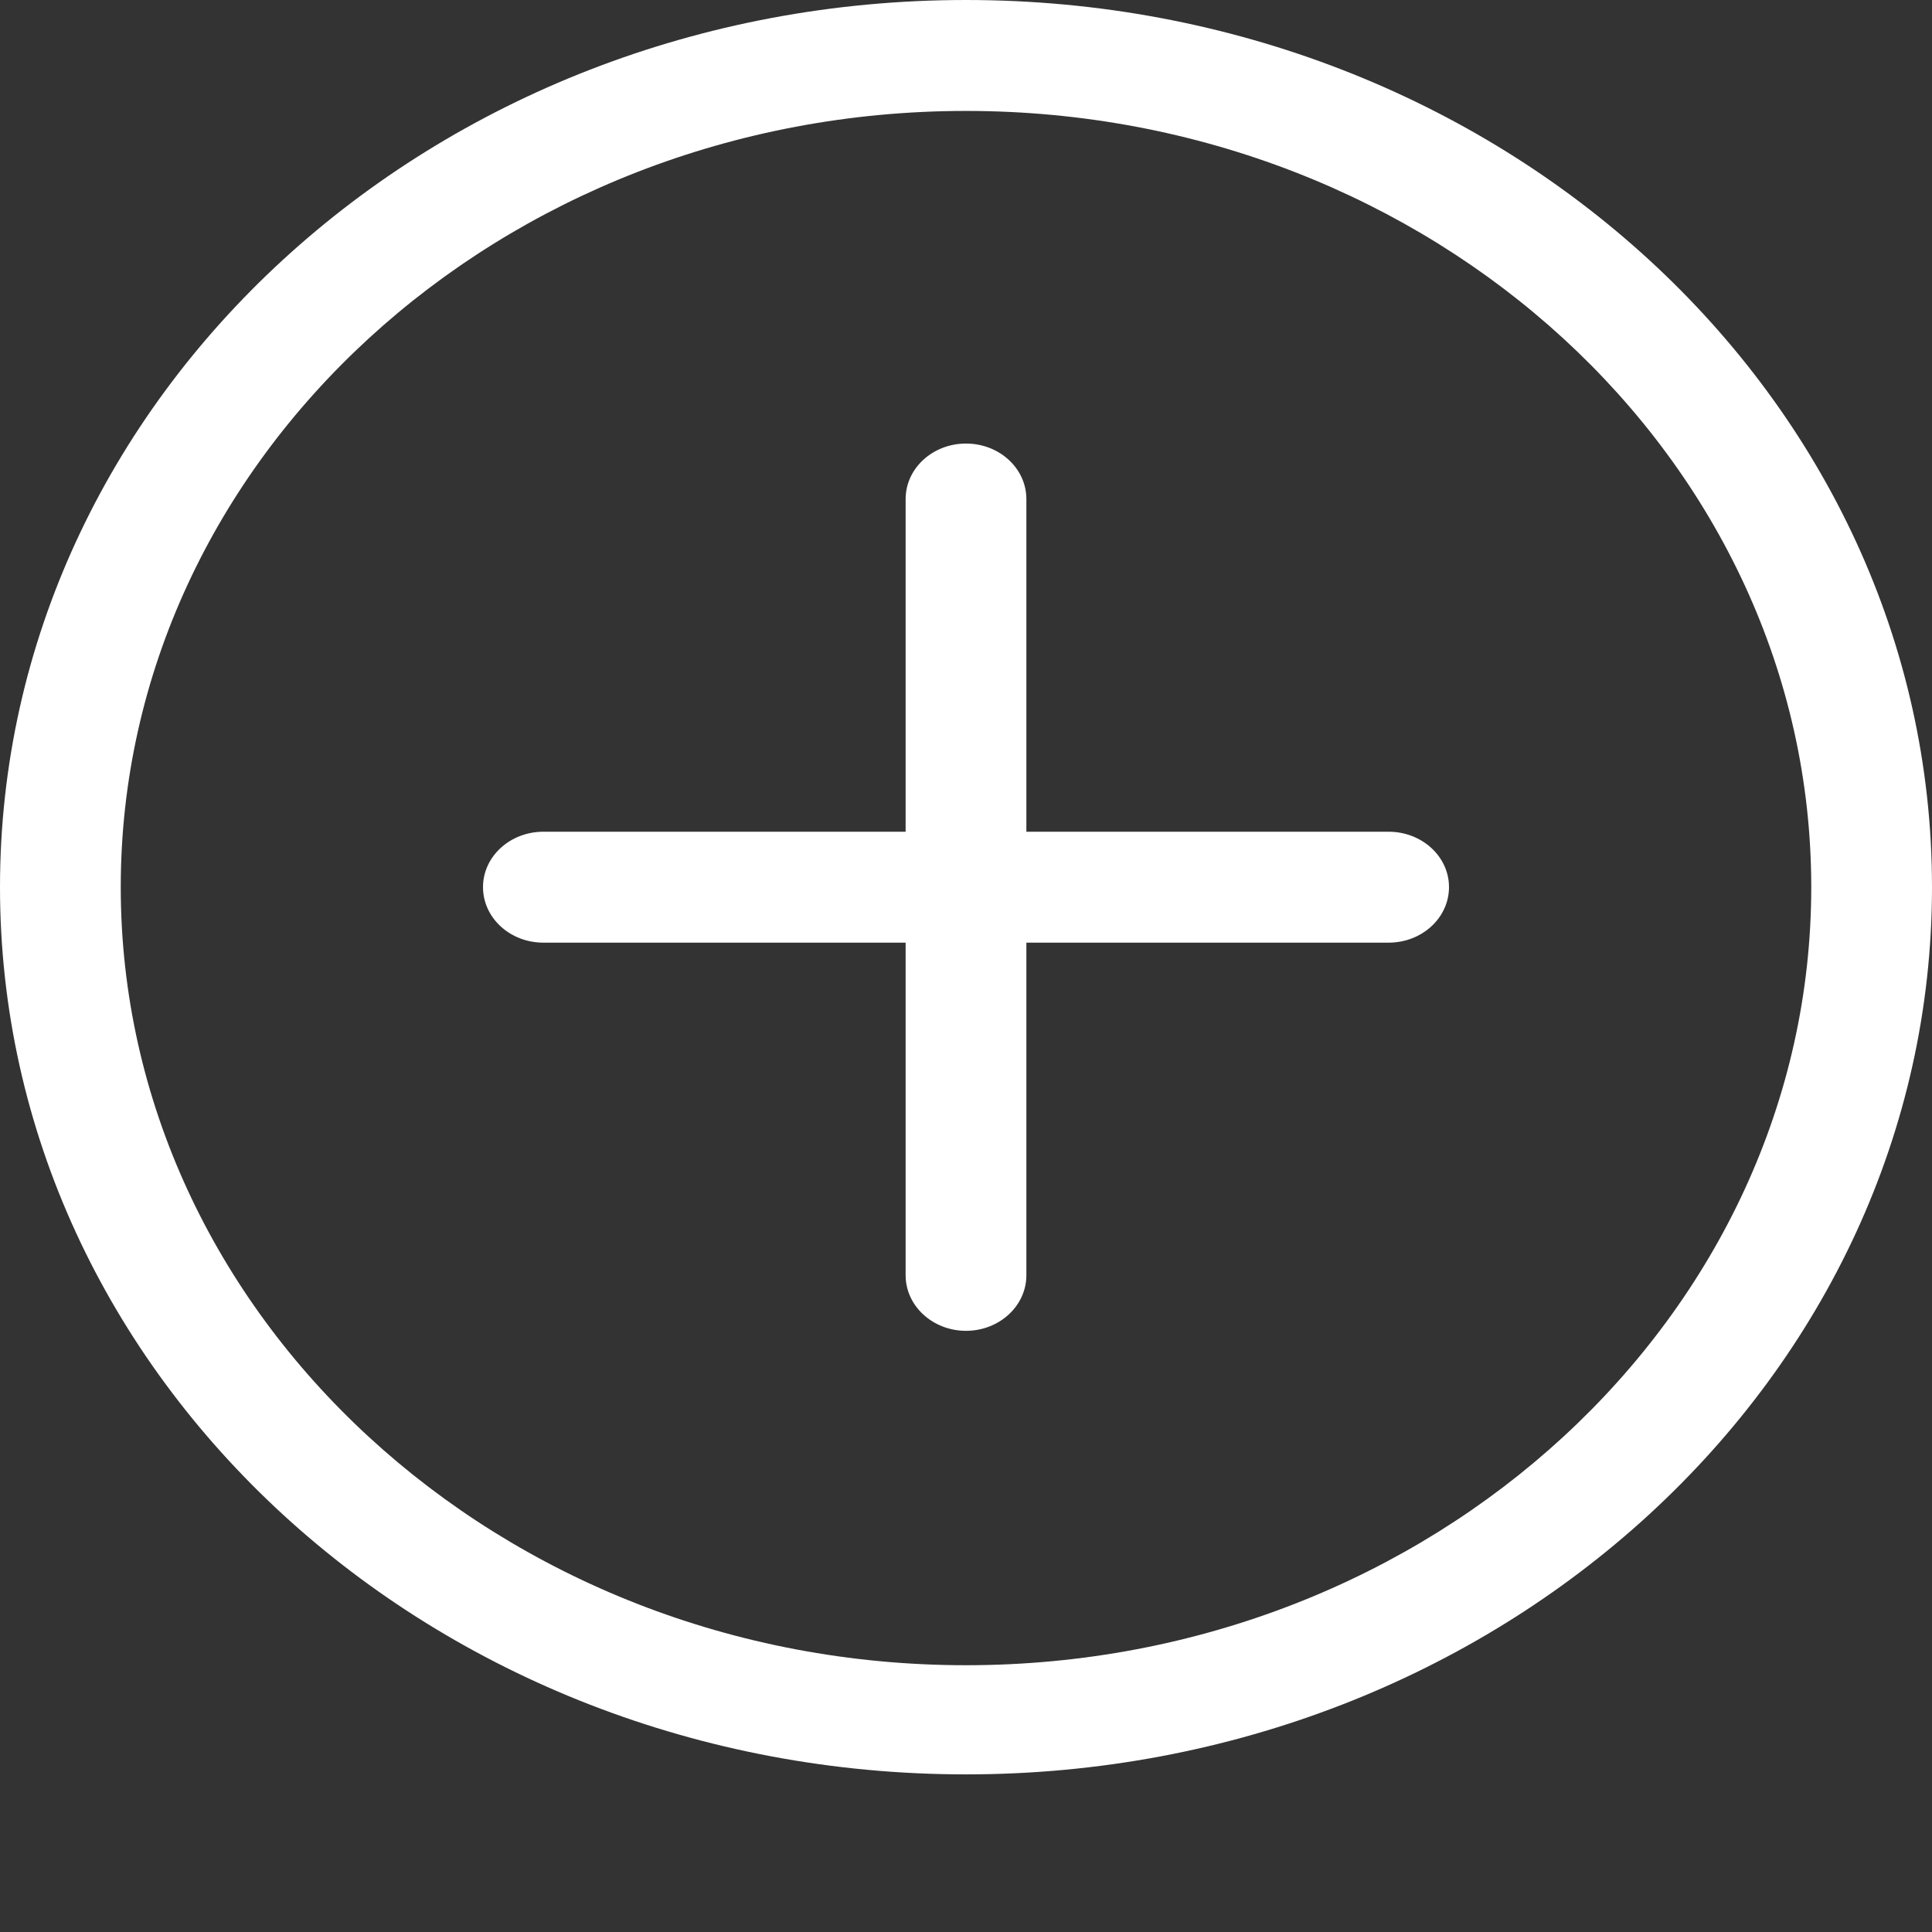 <svg width="12" height="12" viewBox="0 0 12 12" fill="none" xmlns="http://www.w3.org/2000/svg">
<rect x="0" y="0" width="12" height="12" fill="#333333" stroke="none"/>
<path d="M6 0C2.686 0 0 2.467 0 5.51C0 8.554 2.686 11.021 6 11.021C9.314 11.021 12 8.554 12 5.51C12 2.467 9.314 0 6 0ZM6 10.343C3.105 10.343 0.75 8.169 0.75 5.51C0.75 2.852 3.105 0.689 6 0.689C8.895 0.689 11.25 2.852 11.25 5.51C11.25 8.169 8.895 10.343 6 10.343ZM8.625 5.166H6.375V3.1C6.375 2.909 6.207 2.755 6 2.755C5.793 2.755 5.625 2.909 5.625 3.1V5.166H3.375C3.168 5.166 3 5.32 3 5.51C3 5.701 3.168 5.855 3.375 5.855H5.625V7.921C5.625 8.111 5.793 8.266 6 8.266C6.207 8.266 6.375 8.111 6.375 7.921V5.855H8.625C8.832 5.855 9 5.701 9 5.51C9 5.32 8.832 5.166 8.625 5.166Z" fill="white"/>
</svg>
